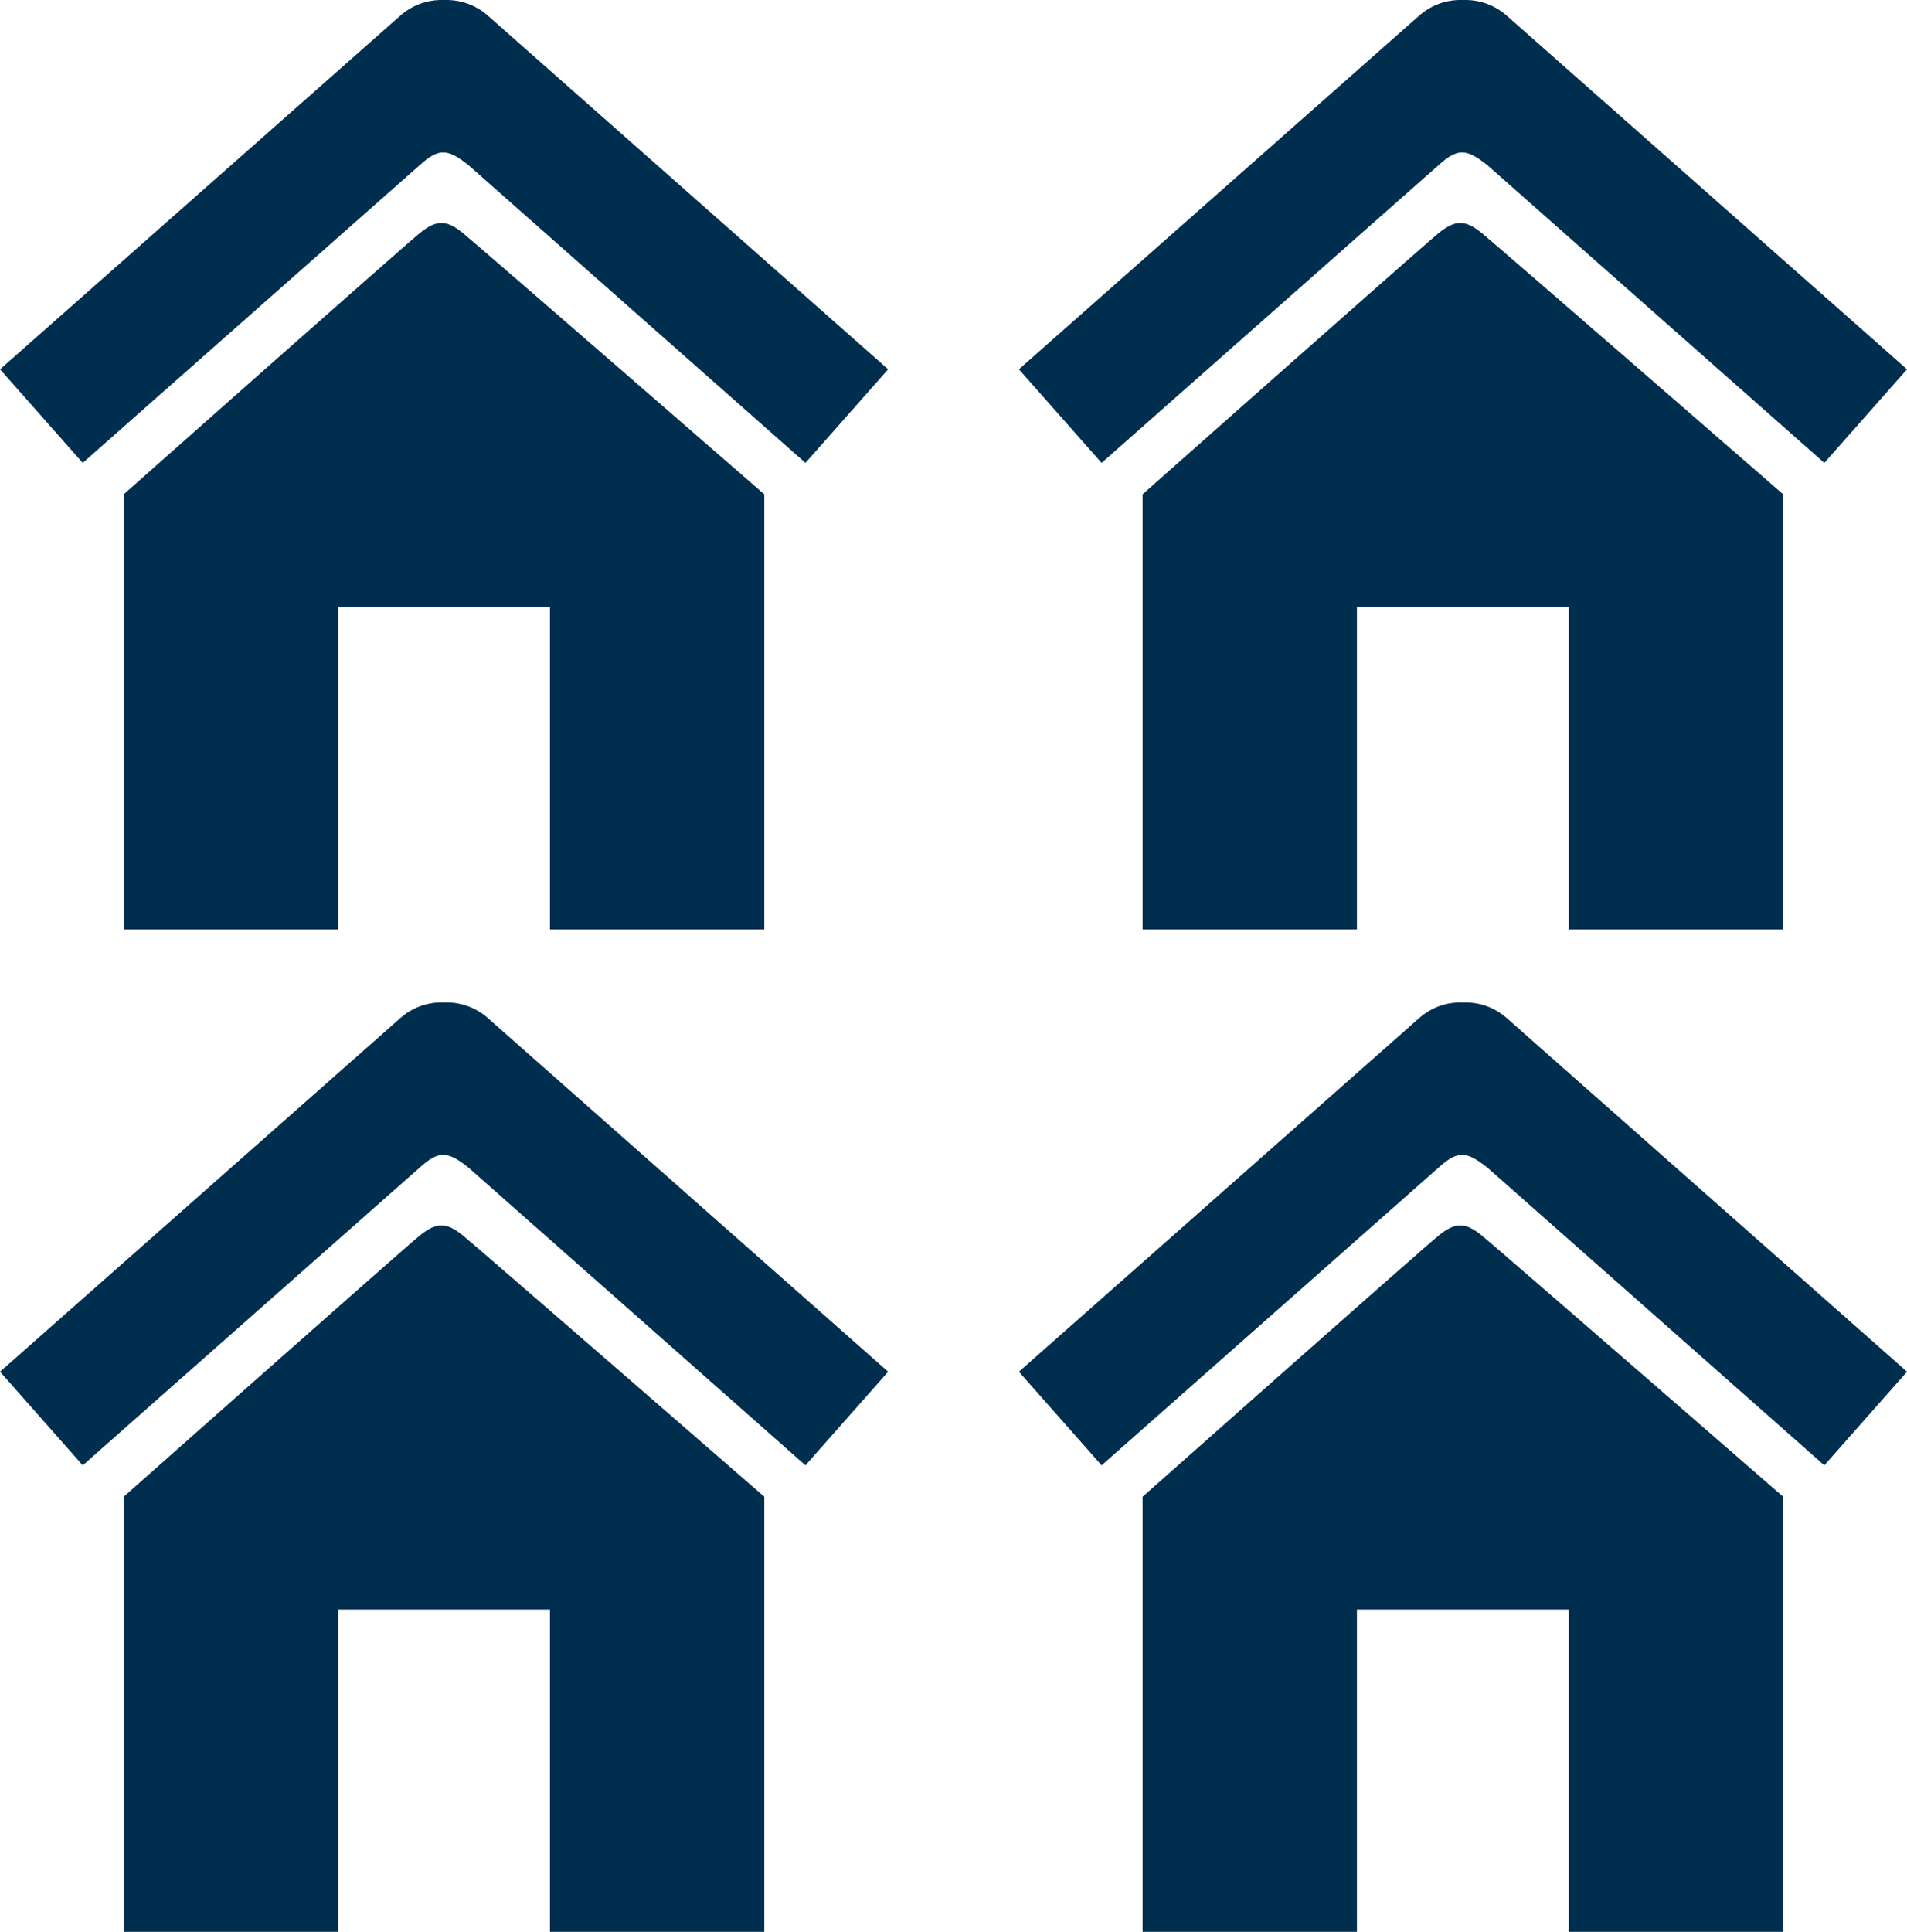<?xml version="1.0" encoding="UTF-8" standalone="no"?>
<!-- Created with Inkscape (http://www.inkscape.org/) -->

<svg
   xmlns:dc="http://purl.org/dc/elements/1.1/"
   xmlns:cc="http://creativecommons.org/ns#"
   xmlns:rdf="http://www.w3.org/1999/02/22-rdf-syntax-ns#"
   xmlns:svg="http://www.w3.org/2000/svg"
   xmlns="http://www.w3.org/2000/svg"
   xmlns:sodipodi="http://sodipodi.sourceforge.net/DTD/sodipodi-0.dtd"
   xmlns:inkscape="http://www.inkscape.org/namespaces/inkscape"
   width="45.778mm"
   height="46.36mm"
   viewBox="0 0 45.778 46.36"
   version="1.1"
   id="svg9684"
   inkscape:version="0.92.2 (5c3e80d, 2017-08-06)"
   sodipodi:docname="Enavi_Viertel_b.svg">
  <defs
     id="defs9678" />
  <sodipodi:namedview
     id="base"
     pagecolor="#ffffff"
     bordercolor="#666666"
     borderopacity="1.0"
     inkscape:pageopacity="0.0"
     inkscape:pageshadow="2"
     inkscape:zoom="1.4"
     inkscape:cx="244.55617"
     inkscape:cy="46.636596"
     inkscape:document-units="mm"
     inkscape:current-layer="layer1"
     showgrid="false"
     inkscape:window-width="1920"
     inkscape:window-height="1031"
     inkscape:window-x="0"
     inkscape:window-y="25"
     inkscape:window-maximized="1"
     fit-margin-top="0"
     fit-margin-left="0"
     fit-margin-right="0"
     fit-margin-bottom="0"
     showguides="true"
     inkscape:guide-bbox="true" />
  <g
     inkscape:label="Layer 1"
     inkscape:groupmode="layer"
     id="layer1"
     transform="translate(53.421,-97.103)">
    <path
       style="opacity:1;fill:#002E4F;fill-opacity:1;stroke:none;stroke-width:0.121;stroke-linecap:round;stroke-linejoin:round;stroke-miterlimit:4;stroke-dasharray:none;stroke-opacity:1"
       d="m -42.827,102.454 c -0.161,9.6e-4 -0.32,0.084 -0.52,0.246 -0.399,0.324 -7.104,6.265 -7.104,6.265 v 10.441 h 5.145 v -7.734 h 5.087 v 7.734 h 5.145 v -10.441 c 0,0 -6.825,-5.933 -7.23,-6.265 -0.203,-0.166 -0.364,-0.247 -0.524,-0.246 z"
       id="rect2191"
       inkscape:connector-curvature="0" />
    <path
       style="opacity:1;fill:#002E4F;fill-opacity:1;stroke:none;stroke-width:0.126;stroke-linecap:round;stroke-linejoin:round;stroke-miterlimit:4;stroke-dasharray:none;stroke-opacity:1"
       d="m -42.871,97.103 c -0.335,0.011 -0.669,0.136 -0.941,0.376 l -1.526,1.348 -6.959,6.147 -1.123,0.992 0.993,1.123 0.992,1.123 1.123,-0.992 6.959,-6.147 c 0.461,-0.418 0.671,-0.413 1.185,0 l 6.959,6.147 1.123,0.992 0.992,-1.123 0.993,-1.123 -1.123,-0.992 -6.959,-6.147 -1.526,-1.348 c -0.302,-0.267 -0.68,-0.389 -1.051,-0.375 -0.037,-9.81e-4 -0.073,-0.003 -0.11,-9.81e-4 z"
       id="rect2254"
       inkscape:connector-curvature="0"
       sodipodi:nodetypes="ccccccccccccccccccsc" />
    <path
       inkscape:connector-curvature="0"
       id="path2278"
       d="m -18.369,102.454 c -0.161,9.6e-4 -0.32,0.084 -0.52,0.246 -0.399,0.324 -7.104,6.265 -7.104,6.265 v 10.441 h 5.145 v -7.734 h 5.087 v 7.734 h 5.145 v -10.441 c 0,0 -6.825,-5.933 -7.23,-6.265 -0.203,-0.166 -0.364,-0.247 -0.524,-0.246 z"
       style="opacity:1;fill:#002E4F;fill-opacity:1;stroke:none;stroke-width:0.121;stroke-linecap:round;stroke-linejoin:round;stroke-miterlimit:4;stroke-dasharray:none;stroke-opacity:1" />
    <path
       sodipodi:nodetypes="ccccccccccccccccccsc"
       inkscape:connector-curvature="0"
       id="path2280"
       d="m -18.413,97.103 c -0.335,0.011 -0.669,0.136 -0.941,0.376 l -1.526,1.348 -6.959,6.147 -1.123,0.992 0.993,1.123 0.992,1.123 1.123,-0.992 6.959,-6.147 c 0.461,-0.418 0.671,-0.413 1.185,0 l 6.959,6.147 1.123,0.992 0.992,-1.123 0.993,-1.123 -1.123,-0.992 -6.959,-6.147 -1.526,-1.348 c -0.302,-0.267 -0.68,-0.389 -1.051,-0.375 -0.037,-9.81e-4 -0.073,-0.003 -0.11,-9.81e-4 z"
       style="opacity:1;fill:#002E4F;fill-opacity:1;stroke:none;stroke-width:0.126;stroke-linecap:round;stroke-linejoin:round;stroke-miterlimit:4;stroke-dasharray:none;stroke-opacity:1" />
    <path
       inkscape:connector-curvature="0"
       id="path2282"
       d="m -42.827,126.51 c -0.161,9.3e-4 -0.32,0.084 -0.52,0.246 -0.399,0.324 -7.104,6.265 -7.104,6.265 v 10.442 h 5.145 v -7.734 h 5.087 v 7.734 h 5.145 v -10.442 c 0,0 -6.825,-5.933 -7.23,-6.265 -0.203,-0.166 -0.364,-0.247 -0.524,-0.246 z"
       style="opacity:1;fill:#002E4F;fill-opacity:1;stroke:none;stroke-width:0.121;stroke-linecap:round;stroke-linejoin:round;stroke-miterlimit:4;stroke-dasharray:none;stroke-opacity:1" />
    <path
       sodipodi:nodetypes="ccccccccccccccccccsc"
       inkscape:connector-curvature="0"
       id="path2284"
       d="m -42.871,121.159 c -0.335,0.011 -0.669,0.136 -0.941,0.376 l -1.526,1.348 -6.959,6.147 -1.123,0.992 0.993,1.123 0.992,1.123 1.123,-0.992 6.959,-6.147 c 0.461,-0.418 0.671,-0.413 1.185,0 l 6.959,6.147 1.123,0.992 0.992,-1.123 0.993,-1.123 -1.123,-0.992 -6.959,-6.147 -1.526,-1.348 c -0.302,-0.267 -0.68,-0.389 -1.051,-0.375 -0.037,-9.8e-4 -0.073,-0.003 -0.11,-9.8e-4 z"
       style="opacity:1;fill:#002E4F;fill-opacity:1;stroke:none;stroke-width:0.126;stroke-linecap:round;stroke-linejoin:round;stroke-miterlimit:4;stroke-dasharray:none;stroke-opacity:1" />
    <path
       style="opacity:1;fill:#002E4F;fill-opacity:1;stroke:none;stroke-width:0.121;stroke-linecap:round;stroke-linejoin:round;stroke-miterlimit:4;stroke-dasharray:none;stroke-opacity:1"
       d="m -18.369,126.51 c -0.161,9.3e-4 -0.32,0.084 -0.52,0.246 -0.399,0.324 -7.104,6.265 -7.104,6.265 v 10.442 h 5.145 v -7.734 h 5.087 v 7.734 h 5.145 v -10.442 c 0,0 -6.825,-5.933 -7.23,-6.265 -0.203,-0.166 -0.364,-0.247 -0.524,-0.246 z"
       id="path2286"
       inkscape:connector-curvature="0" />
    <path
       style="opacity:1;fill:#002E4F;fill-opacity:1;stroke:none;stroke-width:0.126;stroke-linecap:round;stroke-linejoin:round;stroke-miterlimit:4;stroke-dasharray:none;stroke-opacity:1"
       d="m -18.413,121.159 c -0.335,0.011 -0.669,0.136 -0.941,0.376 l -1.526,1.348 -6.959,6.147 -1.123,0.992 0.993,1.123 0.992,1.123 1.123,-0.992 6.959,-6.147 c 0.461,-0.418 0.671,-0.413 1.185,0 l 6.959,6.147 1.123,0.992 0.992,-1.123 0.993,-1.123 -1.123,-0.992 -6.959,-6.147 -1.526,-1.348 c -0.302,-0.267 -0.68,-0.389 -1.051,-0.375 -0.037,-9.8e-4 -0.073,-0.003 -0.11,-9.8e-4 z"
       id="path2288"
       inkscape:connector-curvature="0"
       sodipodi:nodetypes="ccccccccccccccccccsc" />
  </g>
</svg>
